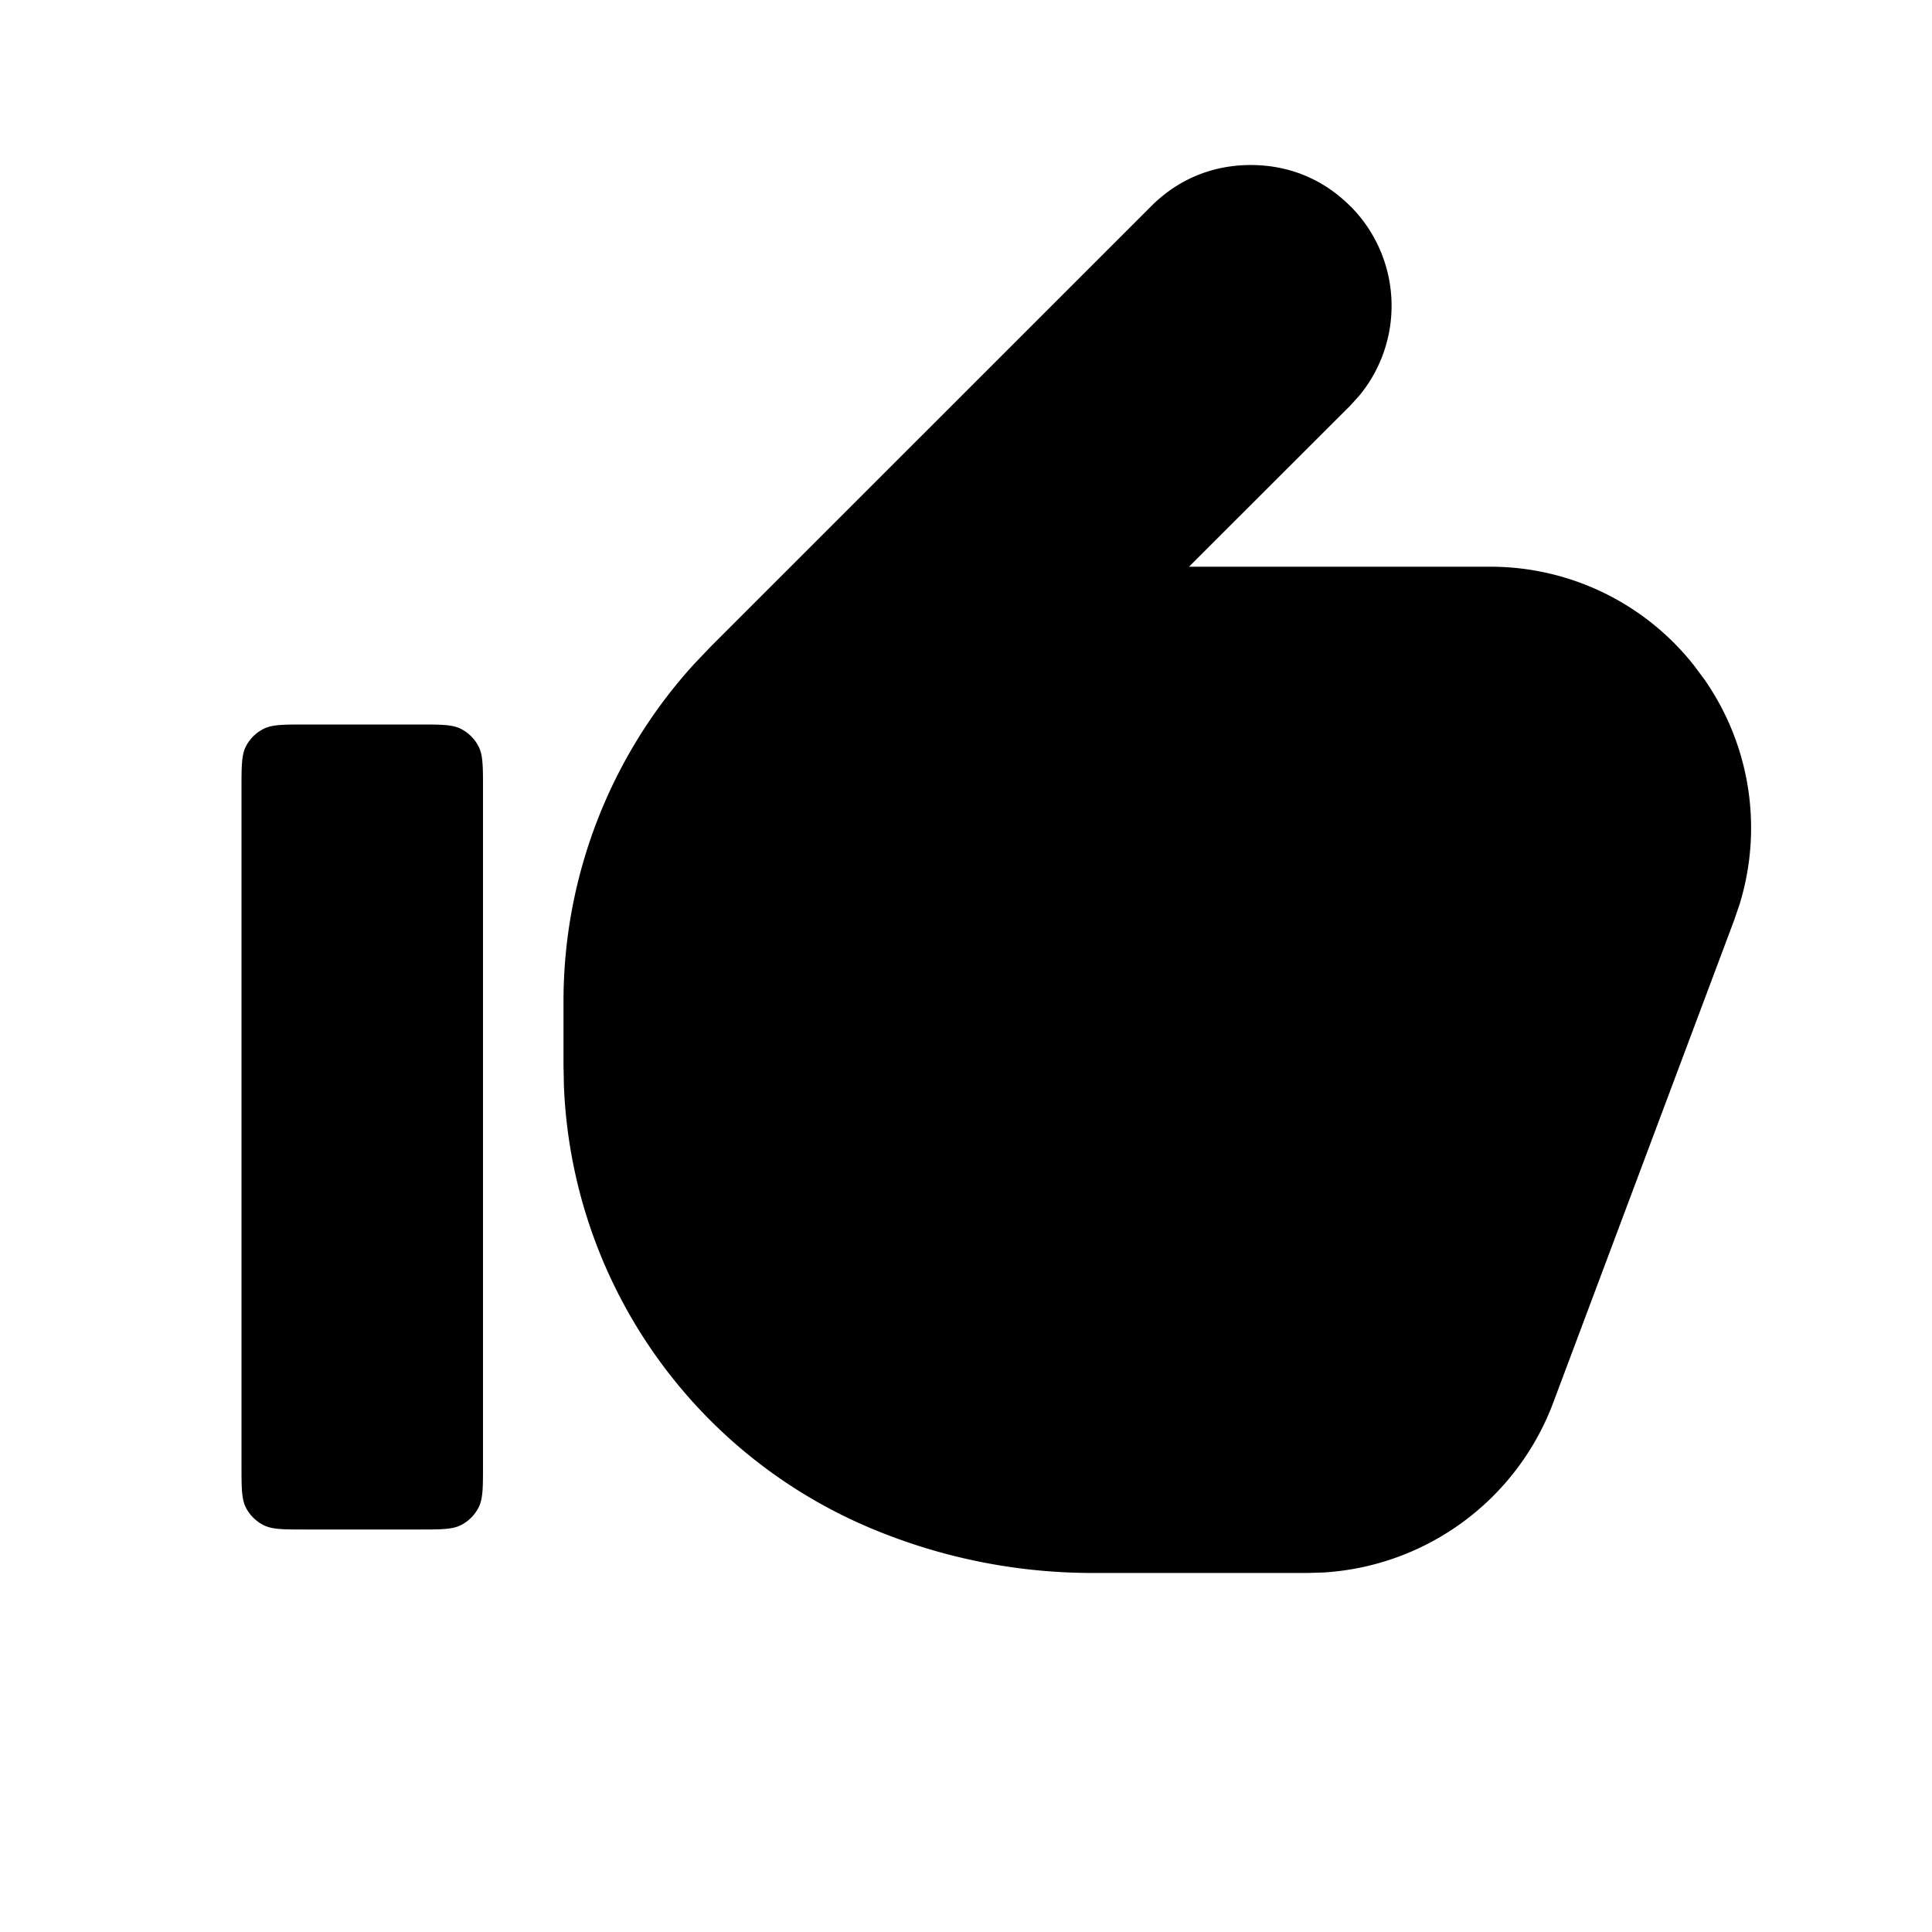 <svg xmlns="http://www.w3.org/2000/svg" width="24" height="24" fill="none" viewBox="0 0 24 24"><path fill="#313234" d="M16.777 2.564c-.37-.37-.81-.514-1.24-.514-.428 0-.87.145-1.237.512L8.83 8.031l-.202.212A6.22 6.22 0 0 0 7 12.451v.776l.005.256a6.23 6.23 0 0 0 3.924 5.547 7.1 7.1 0 0 0 2.644.51h2.677l.192-.006a3.26 3.26 0 0 0 2.85-2.102l2.25-6 .069-.203a3.22 3.22 0 0 0-.44-2.791l-.128-.172A3.22 3.22 0 0 0 18.5 7.04h-3.73l2.005-2.003.113-.125a1.753 1.753 0 0 0-.11-2.348M3.054 9.273C3 9.38 3 9.52 3 9.8v8.4c0 .28 0 .42.054.527a.5.5 0 0 0 .219.218C3.38 19 3.52 19 3.8 19h1.4c.28 0 .42 0 .527-.055a.5.5 0 0 0 .218-.218C6 18.62 6 18.48 6 18.2V9.8c0-.28 0-.42-.055-.527a.5.5 0 0 0-.218-.218C5.62 9 5.48 9 5.2 9H3.8c-.28 0-.42 0-.527.055a.5.5 0 0 0-.219.218" style="fill:#313234;fill:color(display-p3 .192 .196 .204);fill-opacity:1"/></svg>